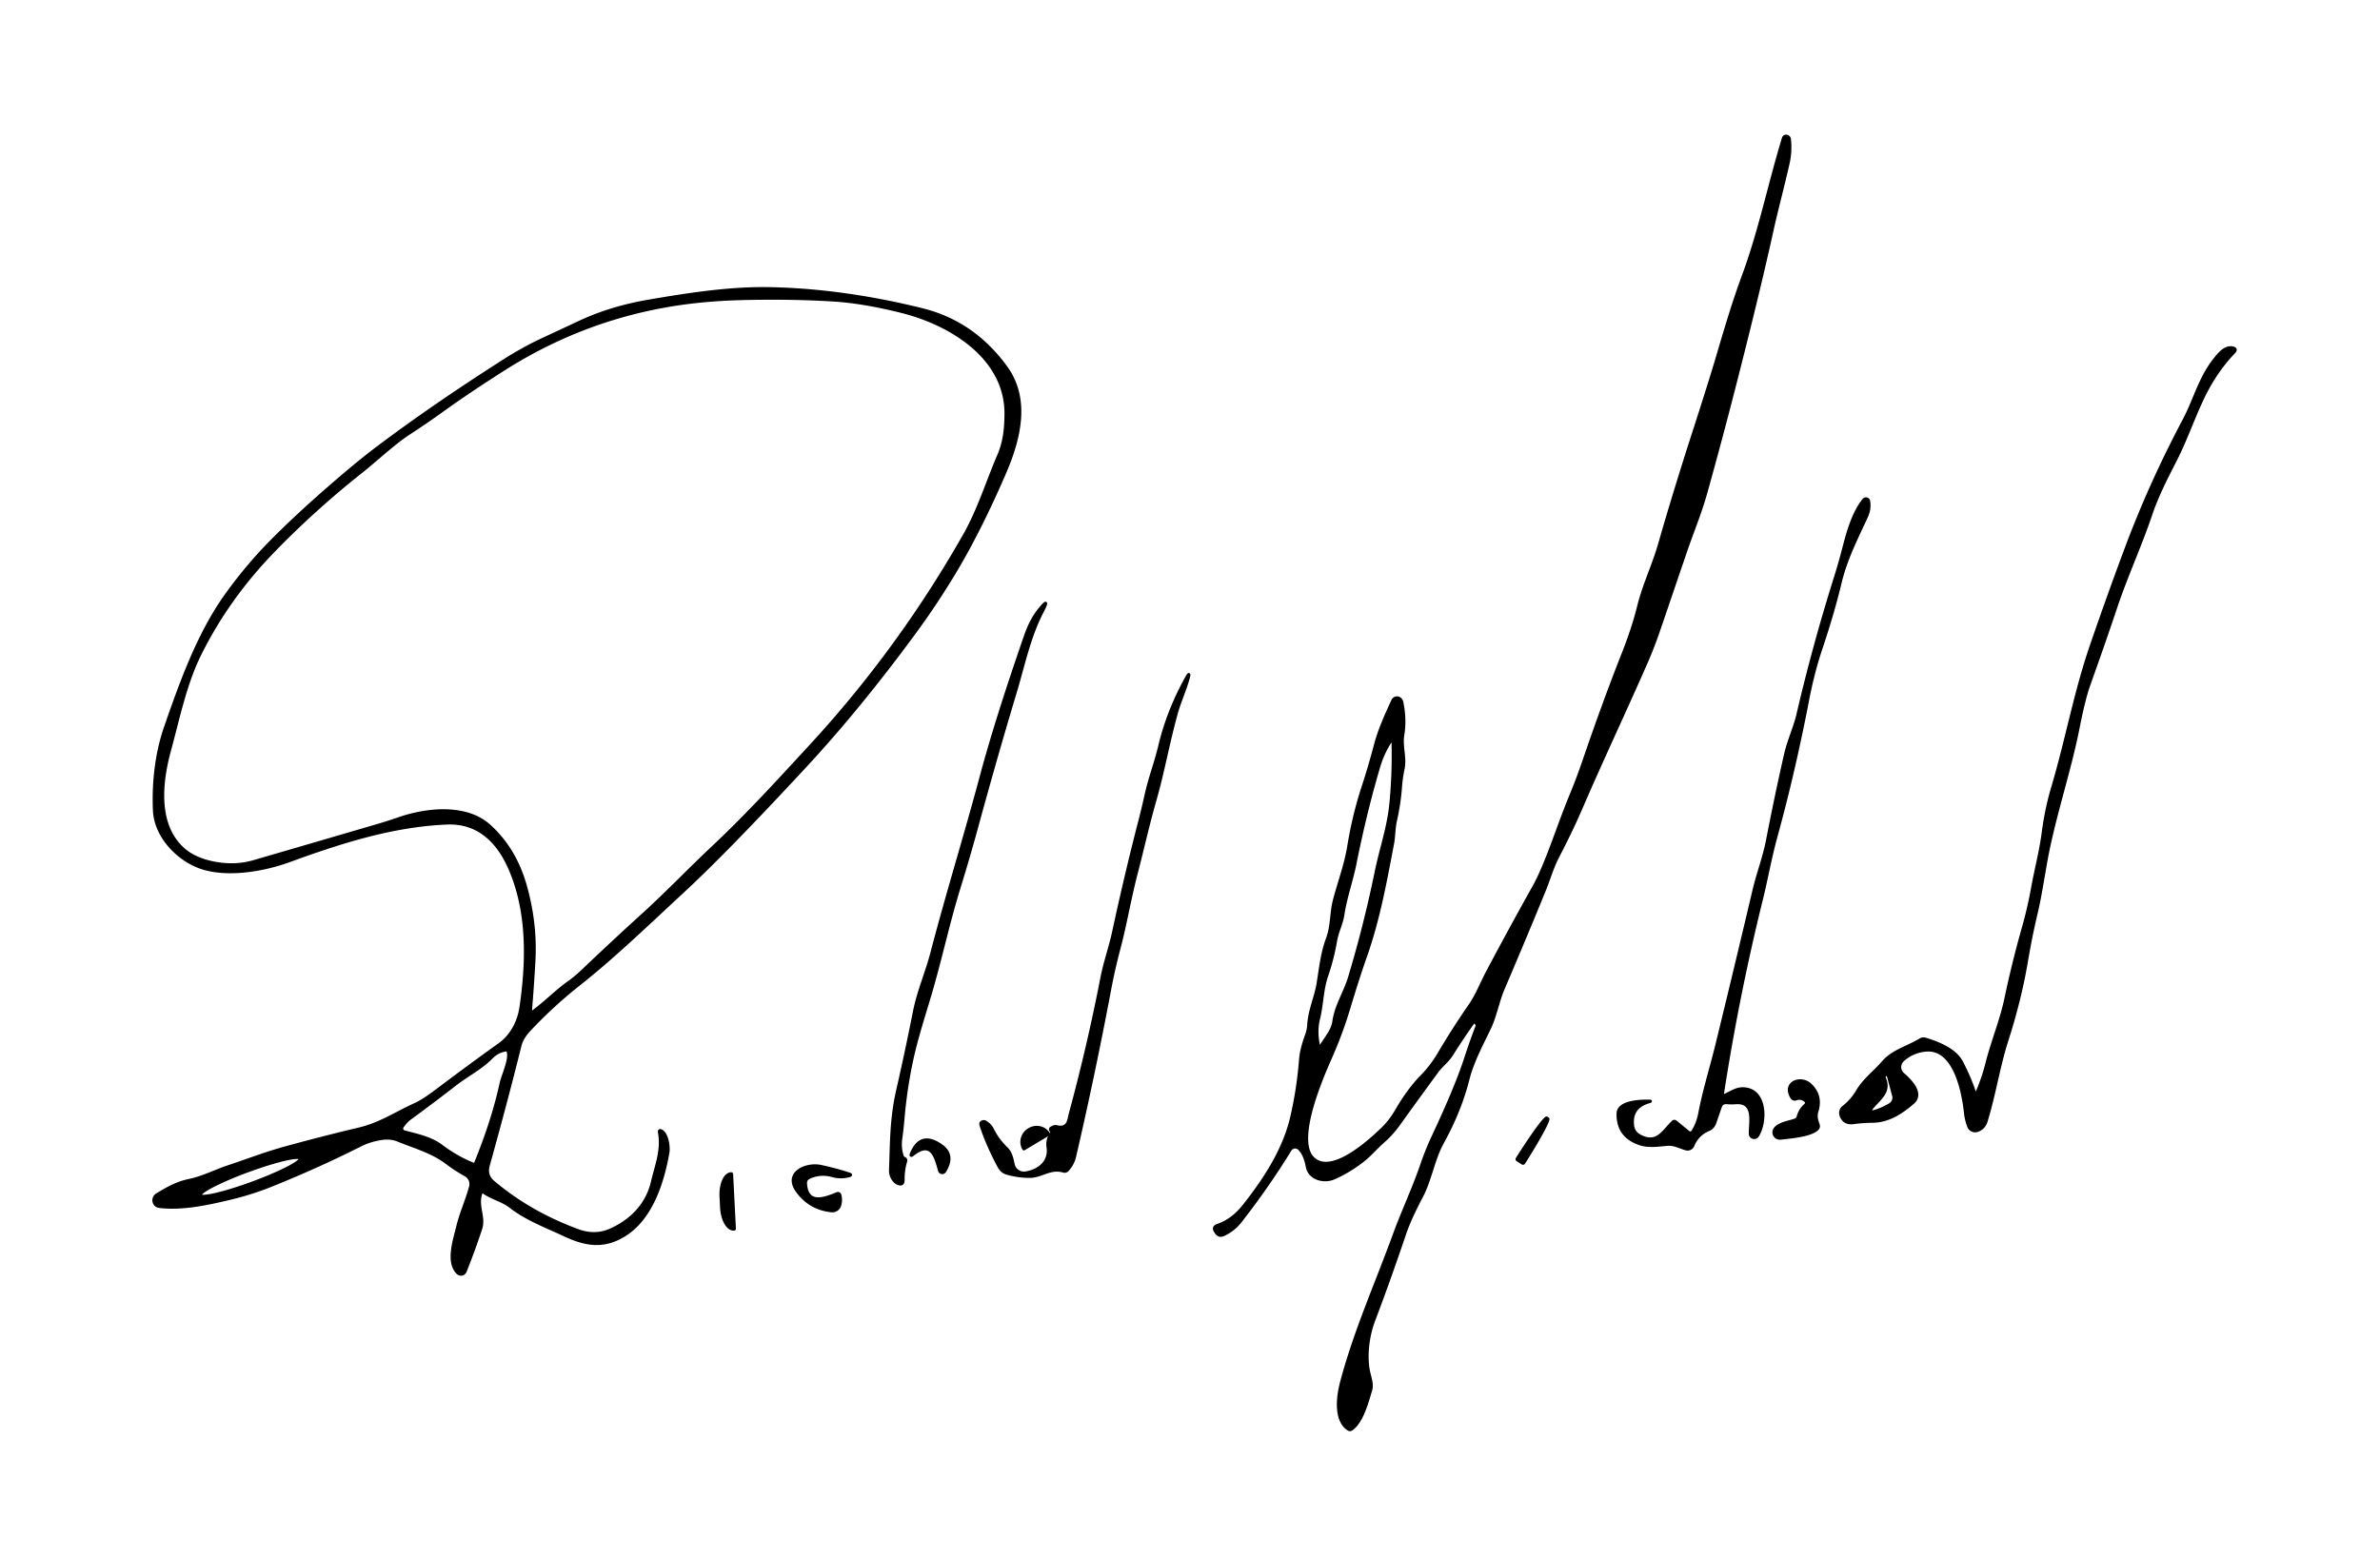 <?xml version="1.0" encoding="UTF-8" standalone="no"?>
<svg
   xmlns:dc="http://purl.org/dc/elements/1.1/"
   xmlns:cc="http://creativecommons.org/ns#"
   xmlns:rdf="http://www.w3.org/1999/02/22-rdf-syntax-ns#"
   xmlns:svg="http://www.w3.org/2000/svg"
   xmlns="http://www.w3.org/2000/svg"
   xmlns:sodipodi="http://sodipodi.sourceforge.net/DTD/sodipodi-0.dtd"
   xmlns:inkscape="http://www.inkscape.org/namespaces/inkscape"
   version="1.1"
   viewBox="0.00 0.00 617.00 404.00"
   id="svg909"
   sodipodi:docname="richard.svg"
   inkscape:version="0.92.4 (5da689c313, 2019-01-14)">
  <defs
     id="defs913" />
  <sodipodi:namedview
     pagecolor="#ffffff"
     bordercolor="#666666"
     borderopacity="1"
     objecttolerance="10"
     gridtolerance="10"
     guidetolerance="10"
     inkscape:pageopacity="0"
     inkscape:pageshadow="2"
     inkscape:window-width="1358"
     inkscape:window-height="745"
     id="namedview911"
     showgrid="false"
     inkscape:zoom="1.299505"
     inkscape:cx="308.5"
     inkscape:cy="202"
     inkscape:window-x="0"
     inkscape:window-y="0"
     inkscape:window-maximized="0"
     inkscape:current-layer="svg909" />
  <path
     fill="#847d7b"
     d="   M 382.72 265.44   L 382.53 265.21   A 0.44 0.43 -47.2 0 0 381.84 265.24   Q 378.81 269.50 376.36 273.44   C 375.29 275.17 373.74 276.23 372.54 277.86   Q 367.47 284.77 362.47 291.74   Q 360.79 294.07 358.69 295.91   C 356.70 297.64 355.08 299.64 352.97 301.23   Q 349.44 303.90 345.79 305.49   C 343.25 306.60 339.50 305.68 338.90 302.57   C 338.58 300.92 338.02 298.98 336.75 297.83   A 1.50 1.50 0.0 0 0 334.47 298.16   Q 328.78 307.43 321.61 316.66   Q 319.85 318.93 317.21 320.17   Q 316.04 320.72 315.32 319.65   L 315.11 319.34   Q 314.33 318.19 315.65 317.75   Q 319.48 316.45 322.39 312.79   C 327.81 305.99 332.87 298.22 334.84 289.77   Q 336.53 282.53 337.13 274.95   C 337.32 272.52 337.95 270.50 338.76 268.25   Q 339.19 267.05 339.26 265.79   C 339.48 261.96 341.08 258.73 341.70 254.99   C 342.36 250.98 342.70 247.25 344.15 243.33   C 345.36 240.06 345.06 236.69 345.96 233.30   C 347.20 228.63 348.85 224.28 349.64 219.48   Q 350.97 211.34 353.37 204.03   Q 355.13 198.64 356.59 193.09   C 357.64 189.13 359.39 185.34 361.07 181.65   A 1.20 1.19 -60.1 0 1 362.84 181.17   Q 363.32 181.51 363.44 182.13   Q 364.34 186.63 363.68 190.62   C 363.18 193.68 364.39 196.35 363.74 199.43   Q 363.26 201.71 363.08 204.12   Q 362.77 208.38 361.75 212.93   C 361.33 214.80 361.40 216.75 361.04 218.68   C 359.17 228.51 357.42 238.26 354.07 247.81   Q 352.01 253.66 349.73 261.28   Q 347.70 268.04 344.77 274.64   C 342.42 279.95 335.89 295.30 340.18 300.11   C 344.80 305.28 354.92 296.05 358.30 292.79   Q 360.45 290.73 362.05 287.95   Q 365.11 282.66 368.50 279.18   Q 371.09 276.54 372.95 273.40   Q 376.82 266.85 381.07 260.70   C 382.89 258.06 384.02 255.08 385.51 252.25   Q 391.25 241.39 397.65 229.95   C 401.02 223.93 404.02 213.97 407.32 206.07   Q 408.92 202.25 410.62 197.30   Q 415.84 182.03 420.62 169.94   Q 423.42 162.86 424.78 157.31   C 426.15 151.71 428.66 146.57 430.19 141.23   Q 434.20 127.24 439.68 110.31   Q 443.03 99.95 444.93 93.57   C 447.16 86.06 449.21 78.93 452.00 71.38   C 456.26 59.86 458.71 47.68 462.34 35.80   A 0.73 0.73 0.0 0 1 463.26 35.32   Q 463.85 35.50 463.92 36.14   Q 464.24 39.29 463.61 42.14   C 462.25 48.26 460.60 54.23 459.27 60.31   Q 457.06 70.36 453.37 85.28   Q 447.54 108.86 442.21 127.86   C 440.70 133.25 438.60 138.21 436.88 143.28   Q 433.02 154.63 429.90 163.76   Q 428.49 167.89 426.67 172.03   C 421.20 184.51 415.47 196.60 409.84 209.64   Q 407.37 215.37 403.86 222.12   C 402.42 224.88 401.50 228.11 400.28 231.09   Q 395.07 243.82 389.72 256.33   C 388.23 259.81 387.71 263.40 386.07 266.79   C 384.03 271.03 381.73 275.30 380.55 279.93   C 379.06 285.77 376.81 291.10 373.92 296.35   C 371.62 300.54 370.75 306.05 368.59 310.14   Q 365.46 316.07 364.12 320.04   Q 360.20 331.68 356.13 342.40   C 354.65 346.29 353.90 351.69 354.87 355.96   C 355.21 357.47 355.81 359.04 355.33 360.58   C 354.38 363.65 353.12 368.65 350.40 370.59   Q 349.98 370.89 349.56 370.61   C 345.98 368.28 346.84 361.98 347.76 358.51   C 351.31 345.10 356.85 332.84 361.55 319.92   C 363.68 314.09 366.54 308.03 368.59 301.99   Q 369.85 298.29 371.46 294.86   Q 377.58 281.81 380.02 274.24   Q 381.33 270.21 382.85 266.24   Q 383.02 265.80 382.72 265.44   Z   M 342.46 271.23   C 343.73 269.05 345.42 267.40 345.80 264.75   C 346.39 260.70 348.68 257.36 349.87 253.40   Q 353.91 239.96 356.73 226.21   C 357.98 220.08 359.98 214.55 360.57 208.31   Q 361.31 200.61 361.13 192.91   Q 361.09 191.20 360.19 192.66   Q 358.41 195.51 357.41 198.90   Q 353.87 210.94 351.27 224.02   C 350.38 228.48 348.83 232.67 348.14 237.24   C 347.78 239.58 346.63 241.68 346.24 244.04   Q 345.49 248.51 343.96 252.97   C 342.69 256.68 342.76 260.48 341.81 264.28   C 341.27 266.46 341.33 268.95 341.84 271.14   A 0.34 0.34 0.0 0 0 342.46 271.23   Z"
     id="path885"
     style="fill:#000000;fill-opacity:1;stroke-width:0.756;stroke-miterlimit:4;stroke-dasharray:none;stroke:#000000;stroke-opacity:1" />
  <path
     fill="#847d7b"
     d="   M 124.70 309.35   C 123.48 312.76 125.67 315.51 124.62 318.66   Q 122.75 324.31 120.59 329.70   A 1.16 1.16 0.0 0 1 118.72 330.12   C 115.81 327.42 117.81 321.55 118.65 318.10   C 119.51 314.54 121.01 311.34 121.98 307.75   A 2.70 2.70 0.0 0 0 120.67 304.68   Q 118.15 303.30 115.69 301.44   C 111.98 298.65 107.49 297.44 103.25 295.70   Q 101.27 294.88 98.89 295.25   Q 95.92 295.70 93.52 296.91   Q 82.49 302.47 70.26 307.40   Q 65.12 309.47 59.17 310.87   C 53.41 312.23 47.20 313.54 41.43 312.88   Q 40.32 312.75 39.98 311.82   A 1.68 1.67 -25.9 0 1 40.68 309.81   C 43.34 308.19 45.89 306.73 49.05 306.09   C 52.43 305.41 56.31 303.48 59.00 302.60   C 63.93 300.97 68.73 299.10 73.80 297.70   Q 83.49 295.03 93.12 292.75   C 98.50 291.47 102.59 288.69 107.39 286.50   C 109.83 285.39 111.85 283.82 113.99 282.22   Q 121.66 276.44 129.52 270.81   C 132.57 268.62 134.48 265.01 135.03 261.27   C 136.90 248.72 136.94 235.75 131.94 224.73   C 128.83 217.89 123.74 213.12 115.88 213.44   C 101.88 214.02 88.45 218.29 74.93 223.23   C 68.33 225.63 59.27 227.16 52.61 225.11   C 46.49 223.23 40.32 217.12 40.02 210.12   C 39.71 203.02 40.55 195.36 42.89 188.61   C 47.01 176.72 51.54 164.17 58.70 154.22   Q 64.14 146.66 70.32 140.41   Q 76.80 133.85 85.53 126.26   Q 92.69 120.04 97.25 116.59   Q 111.67 105.66 130.70 93.52   Q 135.73 90.31 140.76 87.97   Q 145.72 85.67 150.30 83.52   Q 158.27 79.79 168.05 78.10   C 178.24 76.34 189.25 74.62 199.74 74.84   Q 218.55 75.23 239.00 80.28   Q 252.36 83.58 260.82 95.27   C 266.87 103.62 264.22 113.98 260.32 122.95   Q 254.04 137.41 247.80 147.89   Q 242.79 156.31 236.80 164.44   Q 222.69 183.61 208.95 198.45   Q 188.31 220.75 176.94 231.25   C 168.26 239.28 159.20 248.05 149.96 255.35   Q 143.04 260.83 137.03 267.28   C 136.01 268.37 135.15 269.76 134.79 271.23   Q 131.08 286.12 126.59 302.20   Q 125.87 304.81 127.85 306.49   Q 137.21 314.43 149.75 319.08   Q 154.28 320.75 158.36 318.91   C 163.76 316.46 167.78 312.31 169.13 306.47   C 170.15 302.09 171.77 298.37 170.95 293.66   Q 170.82 292.90 171.50 293.28   C 173.01 294.12 173.40 297.56 173.18 298.81   C 171.80 306.70 168.80 316.07 161.76 320.34   C 156.63 323.46 152.09 322.92 146.47 320.30   C 141.63 318.03 136.54 316.16 132.41 312.94   C 130.18 311.21 127.58 310.75 125.35 309.14   Q 124.89 308.81 124.70 309.35   Z   M 234.04 80.86   Q 223.94 78.29 215.84 77.80   Q 205.79 77.18 193.76 77.41   Q 183.15 77.60 174.13 79.08   Q 150.83 82.90 130.67 95.70   C 125.20 99.18 119.75 102.79 114.52 106.55   Q 110.33 109.58 105.99 112.39   C 102.04 114.96 97.72 119.10 93.56 122.40   Q 81.41 132.03 70.84 142.94   Q 58.94 155.22 51.72 169.87   C 48.00 177.42 46.17 186.48 43.94 194.65   C 41.70 202.85 40.52 213.84 47.43 220.11   Q 50.59 222.98 56.12 223.90   Q 61.22 224.75 65.74 223.43   Q 81.78 218.77 97.74 214.09   Q 100.57 213.26 103.29 212.32   C 110.65 209.75 120.89 208.71 126.90 214.18   Q 133.42 220.11 136.10 229.34   Q 138.99 239.33 138.42 249.32   Q 138.08 255.47 137.55 261.87   A 0.45 0.45 0.0 0 0 138.26 262.27   C 141.47 259.93 144.24 257.01 147.48 254.73   Q 149.19 253.52 151.04 251.76   Q 158.84 244.32 166.77 237.12   C 172.91 231.55 178.72 225.44 184.83 219.71   C 193.77 211.31 202.08 202.20 210.26 193.31   Q 233.05 168.59 249.95 138.90   C 253.81 132.12 255.88 125.12 258.90 118.11   C 260.42 114.59 260.75 111.11 260.78 107.32   C 260.86 92.89 246.74 84.10 234.04 80.86   Z   M 131.69 272.64   A 0.57 0.57 0.0 0 0 131.07 272.29   Q 128.96 272.65 127.48 274.16   C 124.73 276.98 121.18 278.74 118.07 281.14   Q 112.12 285.75 106.41 289.93   Q 105.20 290.81 104.29 292.17   A 0.87 0.86 -65.7 0 0 104.78 293.48   C 107.88 294.33 111.70 295.08 114.39 297.14   Q 118.27 300.10 122.70 301.88   A 0.45 0.45 0.0 0 0 123.28 301.63   C 126.00 294.95 128.35 288.02 129.94 280.75   C 130.32 278.98 132.45 274.48 131.69 272.64   Z   M 77.831 300.415   A 13.80 1.68 -20.2 0 0 64.3 303.603   A 13.80 1.68 -20.2 0 0 51.929 309.945   A 13.80 1.68 -20.2 0 0 65.46 306.757   A 13.80 1.68 -20.2 0 0 77.831 300.415   Z"
     id="path887"
     style="fill:#000000;fill-opacity:1;stroke-width:0.756;stroke-miterlimit:4;stroke-dasharray:none;stroke:#000000;stroke-opacity:1" />
  <path
     fill="#847d7b"
     d="   M 511.91 283.36   Q 512.16 284.14 512.49 283.38   Q 514.15 279.50 515.10 275.71   C 516.52 270.06 518.81 264.63 520.01 258.93   Q 521.94 249.74 524.51 240.68   Q 526.00 235.41 526.94 230.17   C 527.80 225.40 529.05 220.75 529.66 216.05   Q 530.47 209.80 532.12 204.26   C 535.76 192.03 538.01 179.48 542.16 167.42   Q 546.89 153.67 551.45 141.53   Q 557.66 125.05 566.13 109.07   C 569.40 102.89 570.54 96.81 575.62 91.50   Q 575.62 91.50 575.63 91.49   Q 577.25 89.90 578.78 90.21   Q 579.98 90.45 579.13 91.34   Q 574.24 96.44 570.96 103.40   C 568.46 108.69 566.58 114.20 563.95 119.35   C 561.62 123.90 559.23 128.53 557.61 133.35   C 554.82 141.62 551.23 149.38 548.58 157.28   Q 545.30 167.07 541.56 177.49   Q 540.24 181.18 538.75 188.72   C 536.42 200.54 532.40 211.93 530.30 223.84   C 529.51 228.34 528.84 232.73 527.78 237.21   Q 526.48 242.67 525.34 249.36   Q 523.68 259.19 520.28 269.79   C 518.10 276.60 517.03 283.81 514.90 290.75   Q 514.34 292.56 512.64 293.15   A 1.80 1.80 0.0 0 1 510.36 292.08   Q 509.72 290.37 509.53 288.63   C 508.97 283.38 506.83 271.58 499.20 272.33   Q 495.71 272.68 493.26 274.96   A 2.41 2.40 43.9 0 0 493.33 278.53   C 495.16 280.11 498.70 283.57 495.87 285.99   C 492.71 288.69 489.46 290.73 485.38 290.78   Q 482.93 290.80 480.48 291.13   Q 478.06 291.45 477.27 289.28   A 1.97 1.95 -29.3 0 1 477.90 287.08   Q 480.11 285.34 481.45 283.06   C 483.29 279.92 485.88 278.13 488.15 275.49   C 490.69 272.52 494.57 271.62 497.81 269.63   A 1.64 1.62 36.9 0 1 499.14 269.45   C 502.46 270.47 506.85 272.17 508.55 275.45   Q 510.68 279.55 511.91 283.36   Z   M 488.93 278.62   L 488.50 279.08   A 0.31 0.29 -37.8 0 0 488.45 279.40   C 490.05 282.83 487.68 284.57 485.70 286.78   Q 483.77 288.94 486.52 288.02   Q 488.23 287.45 489.96 286.42   A 2.06 2.05 67.4 0 0 490.90 284.12   L 489.46 278.75   A 0.31 0.31 0.0 0 0 488.93 278.62   Z"
     id="path889"
     style="fill:#000000;fill-opacity:1;stroke-width:0.756;stroke-miterlimit:4;stroke-dasharray:none;stroke:#000000;stroke-opacity:1" />
  <path
     fill="#847d7b"
     d="   M 447.15 284.00   C 448.67 283.38 449.98 282.34 451.70 282.32   C 457.91 282.26 457.93 290.86 455.67 294.46   Q 455.23 295.15 454.47 294.95   A 0.97 0.97 0.0 0 1 453.74 294.05   C 453.65 291.20 455.17 285.58 449.94 285.97   Q 448.73 286.06 447.59 285.95   A 1.51 1.51 0.0 0 0 446.01 286.96   L 444.55 291.21   A 2.95 2.95 0.0 0 1 442.92 292.95   Q 440.09 294.13 438.87 297.07   A 1.50 1.49 19.2 0 1 437.08 297.93   C 435.42 297.46 434.03 296.60 432.23 296.76   C 429.94 296.96 427.44 297.35 425.23 296.64   Q 419.33 294.72 419.46 288.76   C 419.52 285.59 425.45 285.48 427.61 285.53   Q 428.13 285.54 427.63 285.68   Q 422.77 287.02 423.24 291.73   Q 423.43 293.69 425.19 294.59   C 429.66 296.87 431.11 293.39 433.70 290.93   Q 434.06 290.60 434.43 290.91   L 437.74 293.61   A 0.73 0.73 0.0 0 0 438.82 293.43   Q 440.14 291.33 440.63 288.77   C 441.77 282.71 443.66 276.79 445.13 270.76   Q 450.28 249.64 454.68 230.95   C 455.74 226.45 457.36 222.28 458.21 217.87   Q 460.39 206.61 462.89 195.59   C 463.68 192.15 465.37 188.39 466.04 185.51   Q 470.16 167.74 475.81 149.76   Q 477.07 145.75 478.10 141.71   C 479.11 137.81 480.55 132.79 483.19 129.60   A 0.72 0.72 0.0 0 1 484.45 129.94   Q 484.79 132.00 483.87 133.99   C 481.30 139.54 478.50 145.03 477.06 151.08   Q 475.16 158.99 472.12 168.04   Q 470.03 174.27 468.67 181.30   Q 465.06 200.07 460.40 217.00   C 458.87 222.57 457.97 227.84 456.64 233.24   Q 450.50 258.02 446.56 283.54   A 0.43 0.43 0.0 0 0 447.15 284.00   Z"
     id="path891"
     style="fill:#000000;fill-opacity:1;stroke-width:0.756;stroke-miterlimit:4;stroke-dasharray:none;stroke:#000000;stroke-opacity:1" />
  <path
     fill="#847d7b"
     d="   M 234.43 300.36   Q 234.96 300.59 234.80 301.13   Q 234.11 303.47 234.14 305.98   Q 234.16 307.43 232.81 306.90   Q 232.26 306.68 231.86 306.22   Q 230.78 304.98 230.85 303.33   C 231.12 296.23 231.03 290.10 232.70 282.77   Q 234.95 272.93 237.05 262.34   C 238.09 257.05 240.22 252.30 241.56 247.16   C 245.55 231.89 250.22 216.87 254.33 201.51   Q 258.31 186.59 265.90 164.75   Q 267.30 160.72 269.50 158.00   Q 272.27 154.60 270.25 158.50   C 266.77 165.19 265.37 172.34 263.28 179.28   Q 258.11 196.48 253.25 214.33   Q 251.13 222.11 248.72 229.90   C 245.75 239.52 243.78 248.93 241.03 258.20   C 239.35 263.85 237.55 269.38 236.34 275.02   Q 234.77 282.35 234.10 290.17   Q 233.88 292.78 233.54 295.20   Q 233.20 297.63 233.90 299.77   A 0.95 0.94 -87.4 0 0 234.43 300.36   Z"
     id="path893"
     style="fill:#000000;fill-opacity:1;stroke-width:0.756;stroke-miterlimit:4;stroke-dasharray:none;stroke:#000000;stroke-opacity:1" />
  <path
     fill="#847d7b"
     d="   M 272.47 294.07   Q 272.79 293.63 272.48 293.22   Q 272.08 292.70 272.68 292.42   L 273.08 292.23   A 1.31 1.28 -49.4 0 1 273.96 292.15   Q 276.63 292.84 277.18 290.00   Q 277.32 289.30 277.51 288.61   Q 282.22 271.24 285.67 253.47   C 286.46 249.42 287.83 245.66 288.69 241.65   Q 291.95 226.58 295.38 213.32   Q 296.35 209.57 297.14 205.99   C 298.09 201.67 299.63 197.76 300.65 193.45   Q 302.76 184.51 307.59 175.75   Q 308.57 173.97 308.03 175.92   C 307.16 179.05 305.80 181.90 304.92 185.11   C 302.79 192.82 301.53 200.12 299.43 207.46   C 297.58 213.93 296.18 220.27 294.55 226.53   C 292.86 233.02 291.78 239.57 290.09 245.98   Q 288.65 251.44 287.66 256.73   Q 283.53 278.62 278.60 299.90   Q 278.15 301.86 276.74 303.40   Q 276.30 303.87 275.68 303.69   C 272.23 302.70 270.12 305.05 266.93 305.07   Q 264.05 305.08 261.09 304.25   Q 259.71 303.87 258.99 302.52   Q 255.96 296.87 254.32 291.83   Q 254.04 290.97 254.93 290.84   Q 255.18 290.80 255.40 290.92   Q 256.67 291.62 257.30 292.89   Q 258.68 295.65 260.85 297.73   C 262.08 298.91 262.34 300.40 262.69 301.98   A 2.82 2.81 -10.6 0 0 265.87 304.15   C 269.31 303.62 272.24 301.29 271.69 297.53   Q 271.40 295.57 272.47 294.07   Z"
     id="path895"
     style="fill:#000000;fill-opacity:1;stroke-width:0.756;stroke-miterlimit:4;stroke-dasharray:none;stroke:#000000;stroke-opacity:1" />
  <path
     fill="#847d7b"
     d="   M 468.00 285.42   Q 466.96 284.49 465.57 284.99   A 0.88 0.87 63.8 0 1 464.52 284.63   C 462.14 280.73 466.84 279.01 469.26 281.25   Q 472.29 284.08 471.06 288.09   C 470.66 289.38 470.90 290.44 471.37 291.64   A 1.04 1.04 0.0 0 1 471.11 292.77   C 469.30 294.50 464.04 294.86 461.58 295.16   A 1.54 1.54 0.0 0 1 460.21 292.66   C 461.34 291.28 463.65 291.04 465.31 290.45   Q 465.99 290.20 466.18 289.50   Q 466.64 287.78 468.00 286.58   Q 468.64 286.00 468.00 285.42   Z"
     id="path897"
     style="fill:#000000;fill-opacity:1;stroke-width:0.756;stroke-miterlimit:4;stroke-dasharray:none;stroke:#000000;stroke-opacity:1" />
  <path
     fill="#847d7b"
     d="   M 393.38 300.79   A 0.23 0.23 0.0 0 1 393.31 300.47   L 393.47 300.21   A 12.72 0.85 -57.7 0 1 400.99 289.92   L 401.28 290.10   A 12.72 0.85 -57.7 0 1 395.20 301.30   L 395.03 301.56   A 0.23 0.23 0.0 0 1 394.72 301.64   L 393.38 300.79   Z"
     id="path899"
     style="fill:#000000;fill-opacity:1;stroke-width:0.756;stroke-miterlimit:4;stroke-dasharray:none;stroke:#000000;stroke-opacity:1" />
  <path
     fill="#847d7b"
     d="   M 265.46 297.93   A 0.04 0.04 0.0 0 1 265.40 297.91   L 265.39 297.89   A 3.69 3.57 -30.8 0 1 266.73 292.93   L 266.85 292.86   A 3.69 3.57 -30.8 0 1 271.85 294.04   L 271.86 294.06   A 0.04 0.04 0.0 0 1 271.85 294.12   L 265.46 297.93   Z"
     id="path901"
     style="fill:#000000;fill-opacity:1;stroke-width:0.756;stroke-miterlimit:4;stroke-dasharray:none;stroke:#000000;stroke-opacity:1" />
  <path
     fill="#847d7b"
     d="   M 236.28 299.13   Q 238.67 293.29 244.04 297.08   Q 247.51 299.53 244.91 303.73   A 0.75 0.75 0.0 0 1 243.55 303.54   C 242.53 299.84 241.46 295.63 236.64 299.40   Q 235.94 299.96 236.28 299.13   Z"
     id="path903"
     style="fill:#000000;fill-opacity:1;stroke-width:0.756;stroke-miterlimit:4;stroke-dasharray:none;stroke:#000000;stroke-opacity:1" />
  <path
     fill="#847d7b"
     d="   M 209.82 305.31   Q 208.76 305.79 208.84 306.95   C 209.22 312.48 213.59 310.94 216.89 309.56   Q 217.61 309.26 217.78 310.02   Q 218.09 311.44 217.66 312.66   A 2.00 1.98 -77.4 0 1 215.58 313.99   Q 209.92 313.40 206.64 308.82   C 203.28 304.12 209.01 301.64 212.80 302.46   Q 216.51 303.25 220.07 304.40   Q 220.97 304.69 220.05 304.92   Q 217.90 305.45 215.87 304.89   Q 212.73 304.00 209.82 305.31   Z"
     id="path905"
     style="fill:#000000;fill-opacity:1;stroke-width:0.756;stroke-miterlimit:4;stroke-dasharray:none;stroke:#000000;stroke-opacity:1" />
  <path
     fill="#847d7b"
     d="   M 190.40 318.62   A 0.11 0.11 0.0 0 1 190.29 318.74   L 190.25 318.74   A 5.81 2.91 87.1 0 1 187.05 313.09   L 186.91 310.31   A 5.81 2.91 87.1 0 1 189.52 304.36   L 189.56 304.36   A 0.11 0.11 0.0 0 1 189.68 304.46   L 190.40 318.62   Z"
     id="path907"
     style="fill:#000000;fill-opacity:1;stroke-width:0.756;stroke-miterlimit:4;stroke-dasharray:none;stroke:#000000;stroke-opacity:1" />
</svg>
